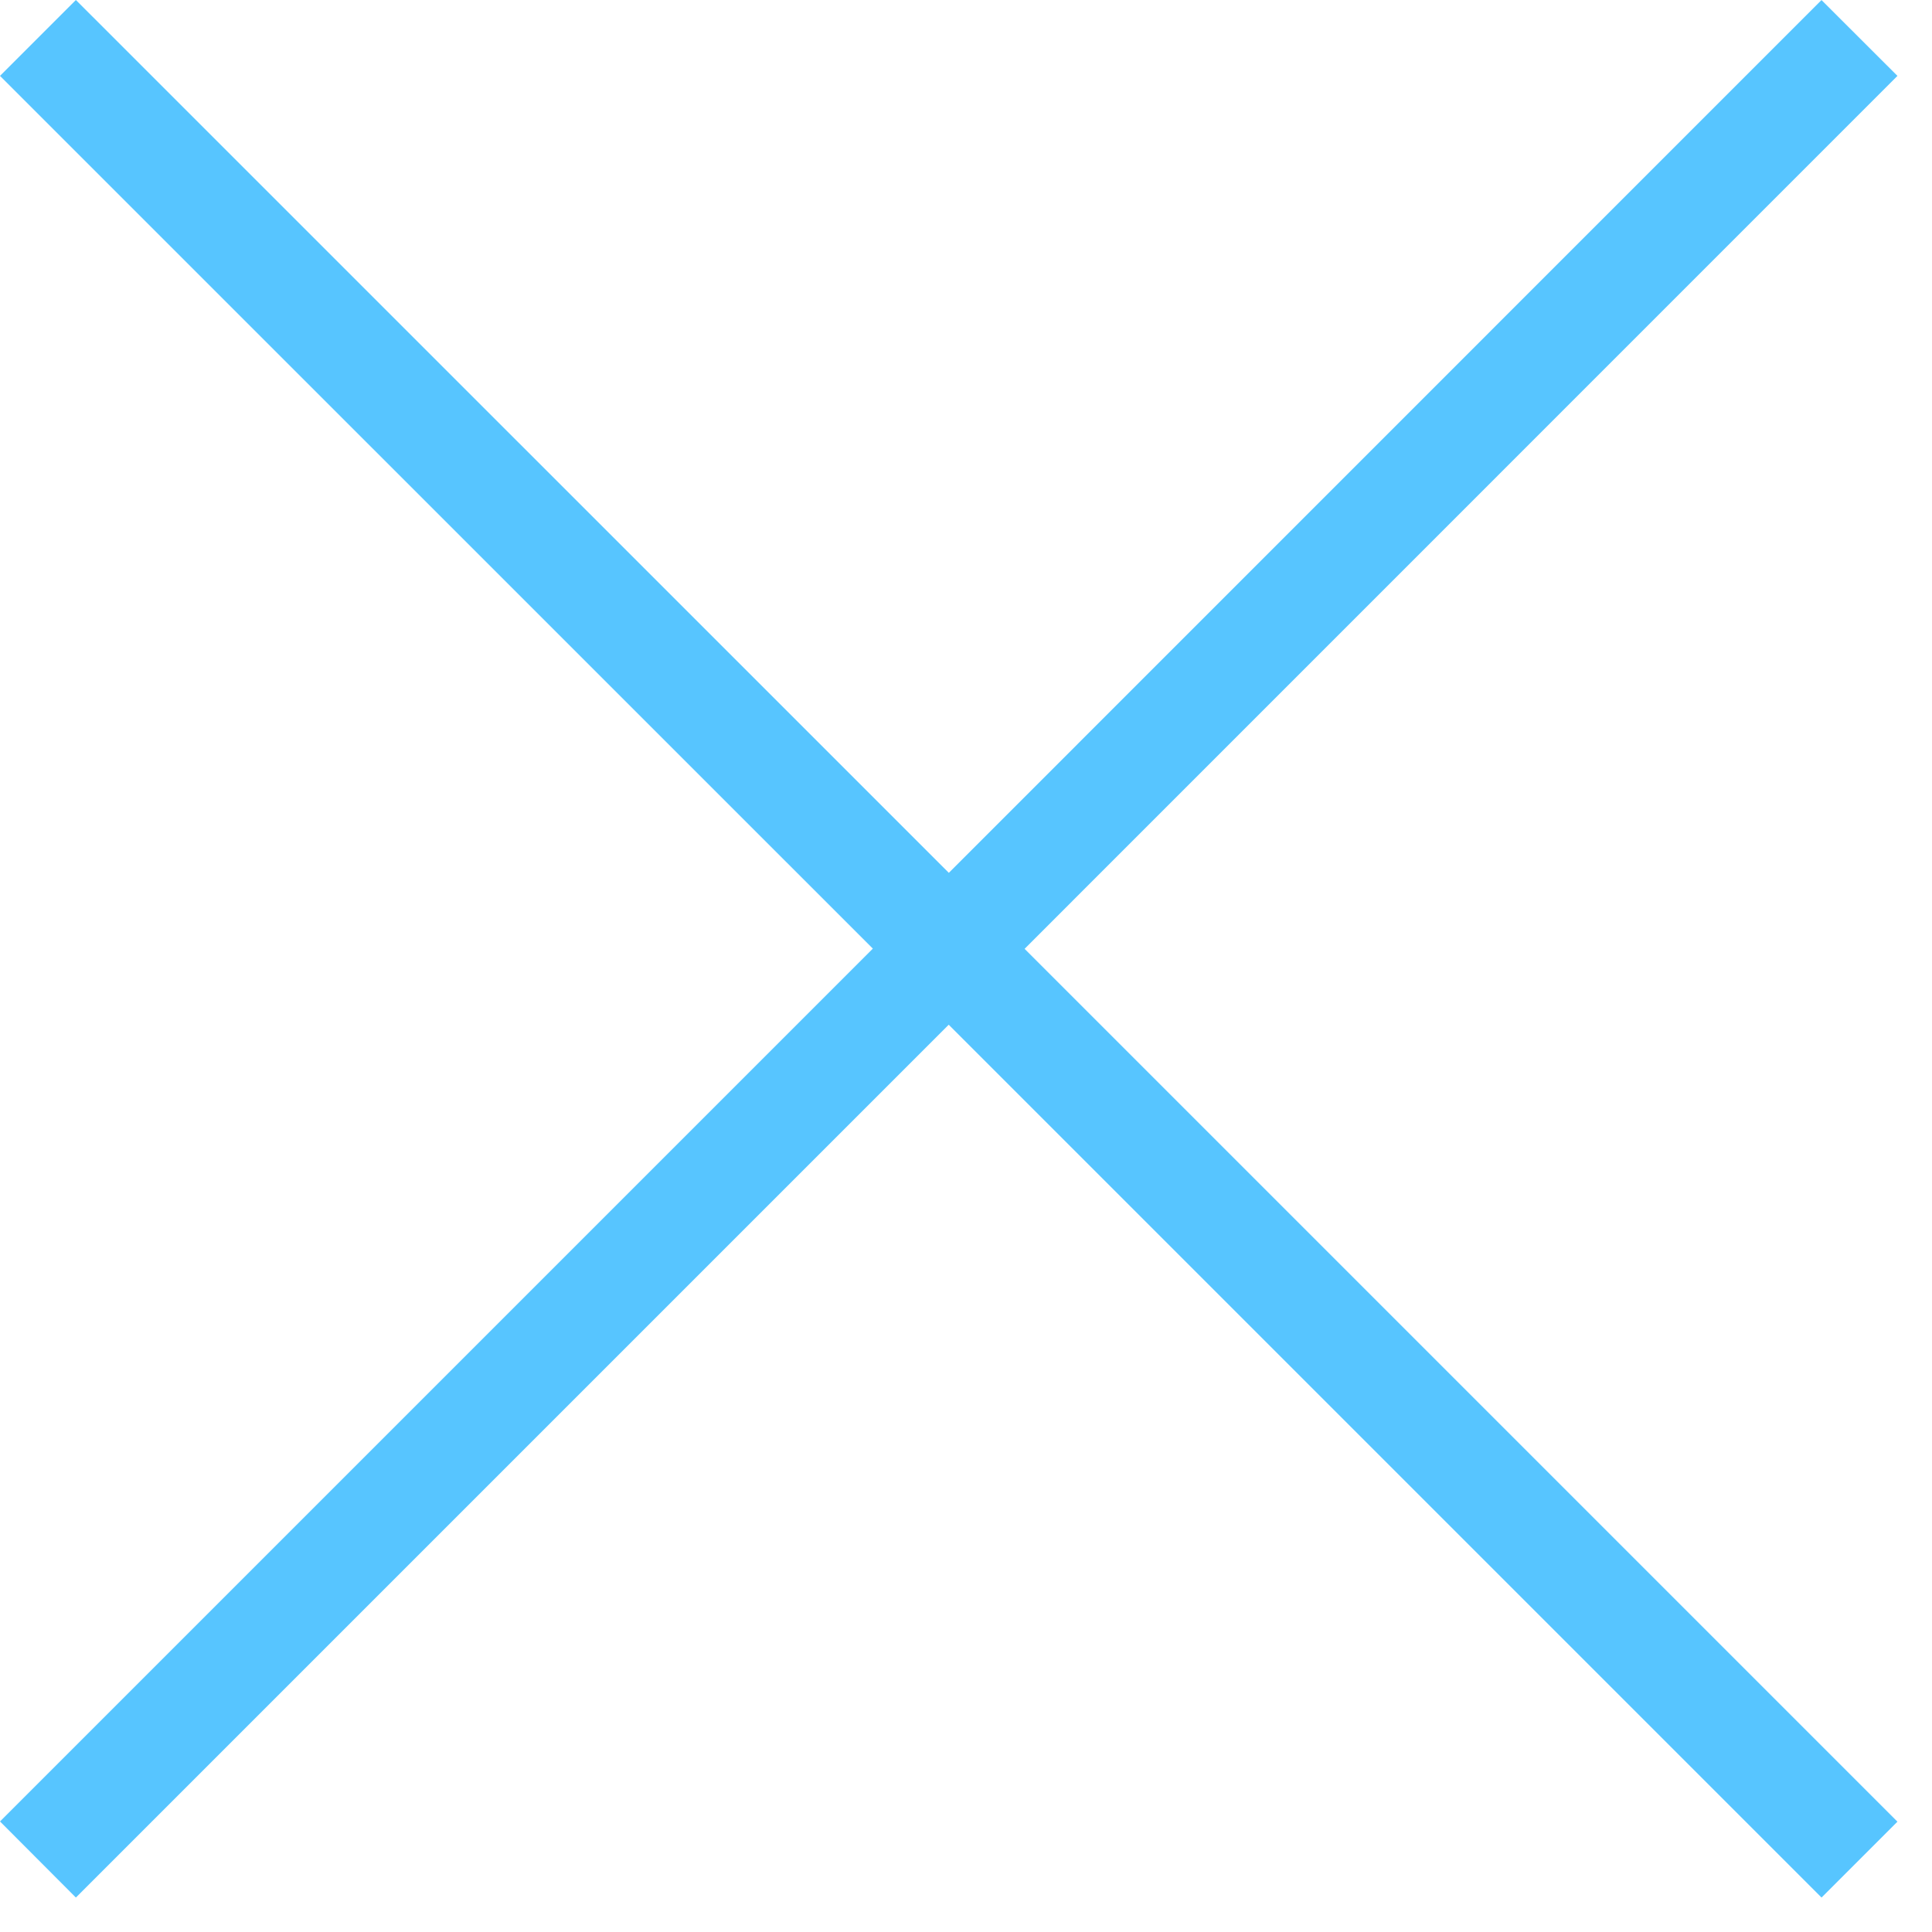 <svg xmlns="http://www.w3.org/2000/svg" width="18" height="18"><path fill="#57c5ff" fill-rule="evenodd" d="M16.97 0l.708.707L9.546 8.84l8.132 8.132-.707.707-8.132-8.132-8.132 8.132L0 16.97l8.132-8.132L0 .707.707 0 8.84 8.132 16.971 0z"/></svg>
